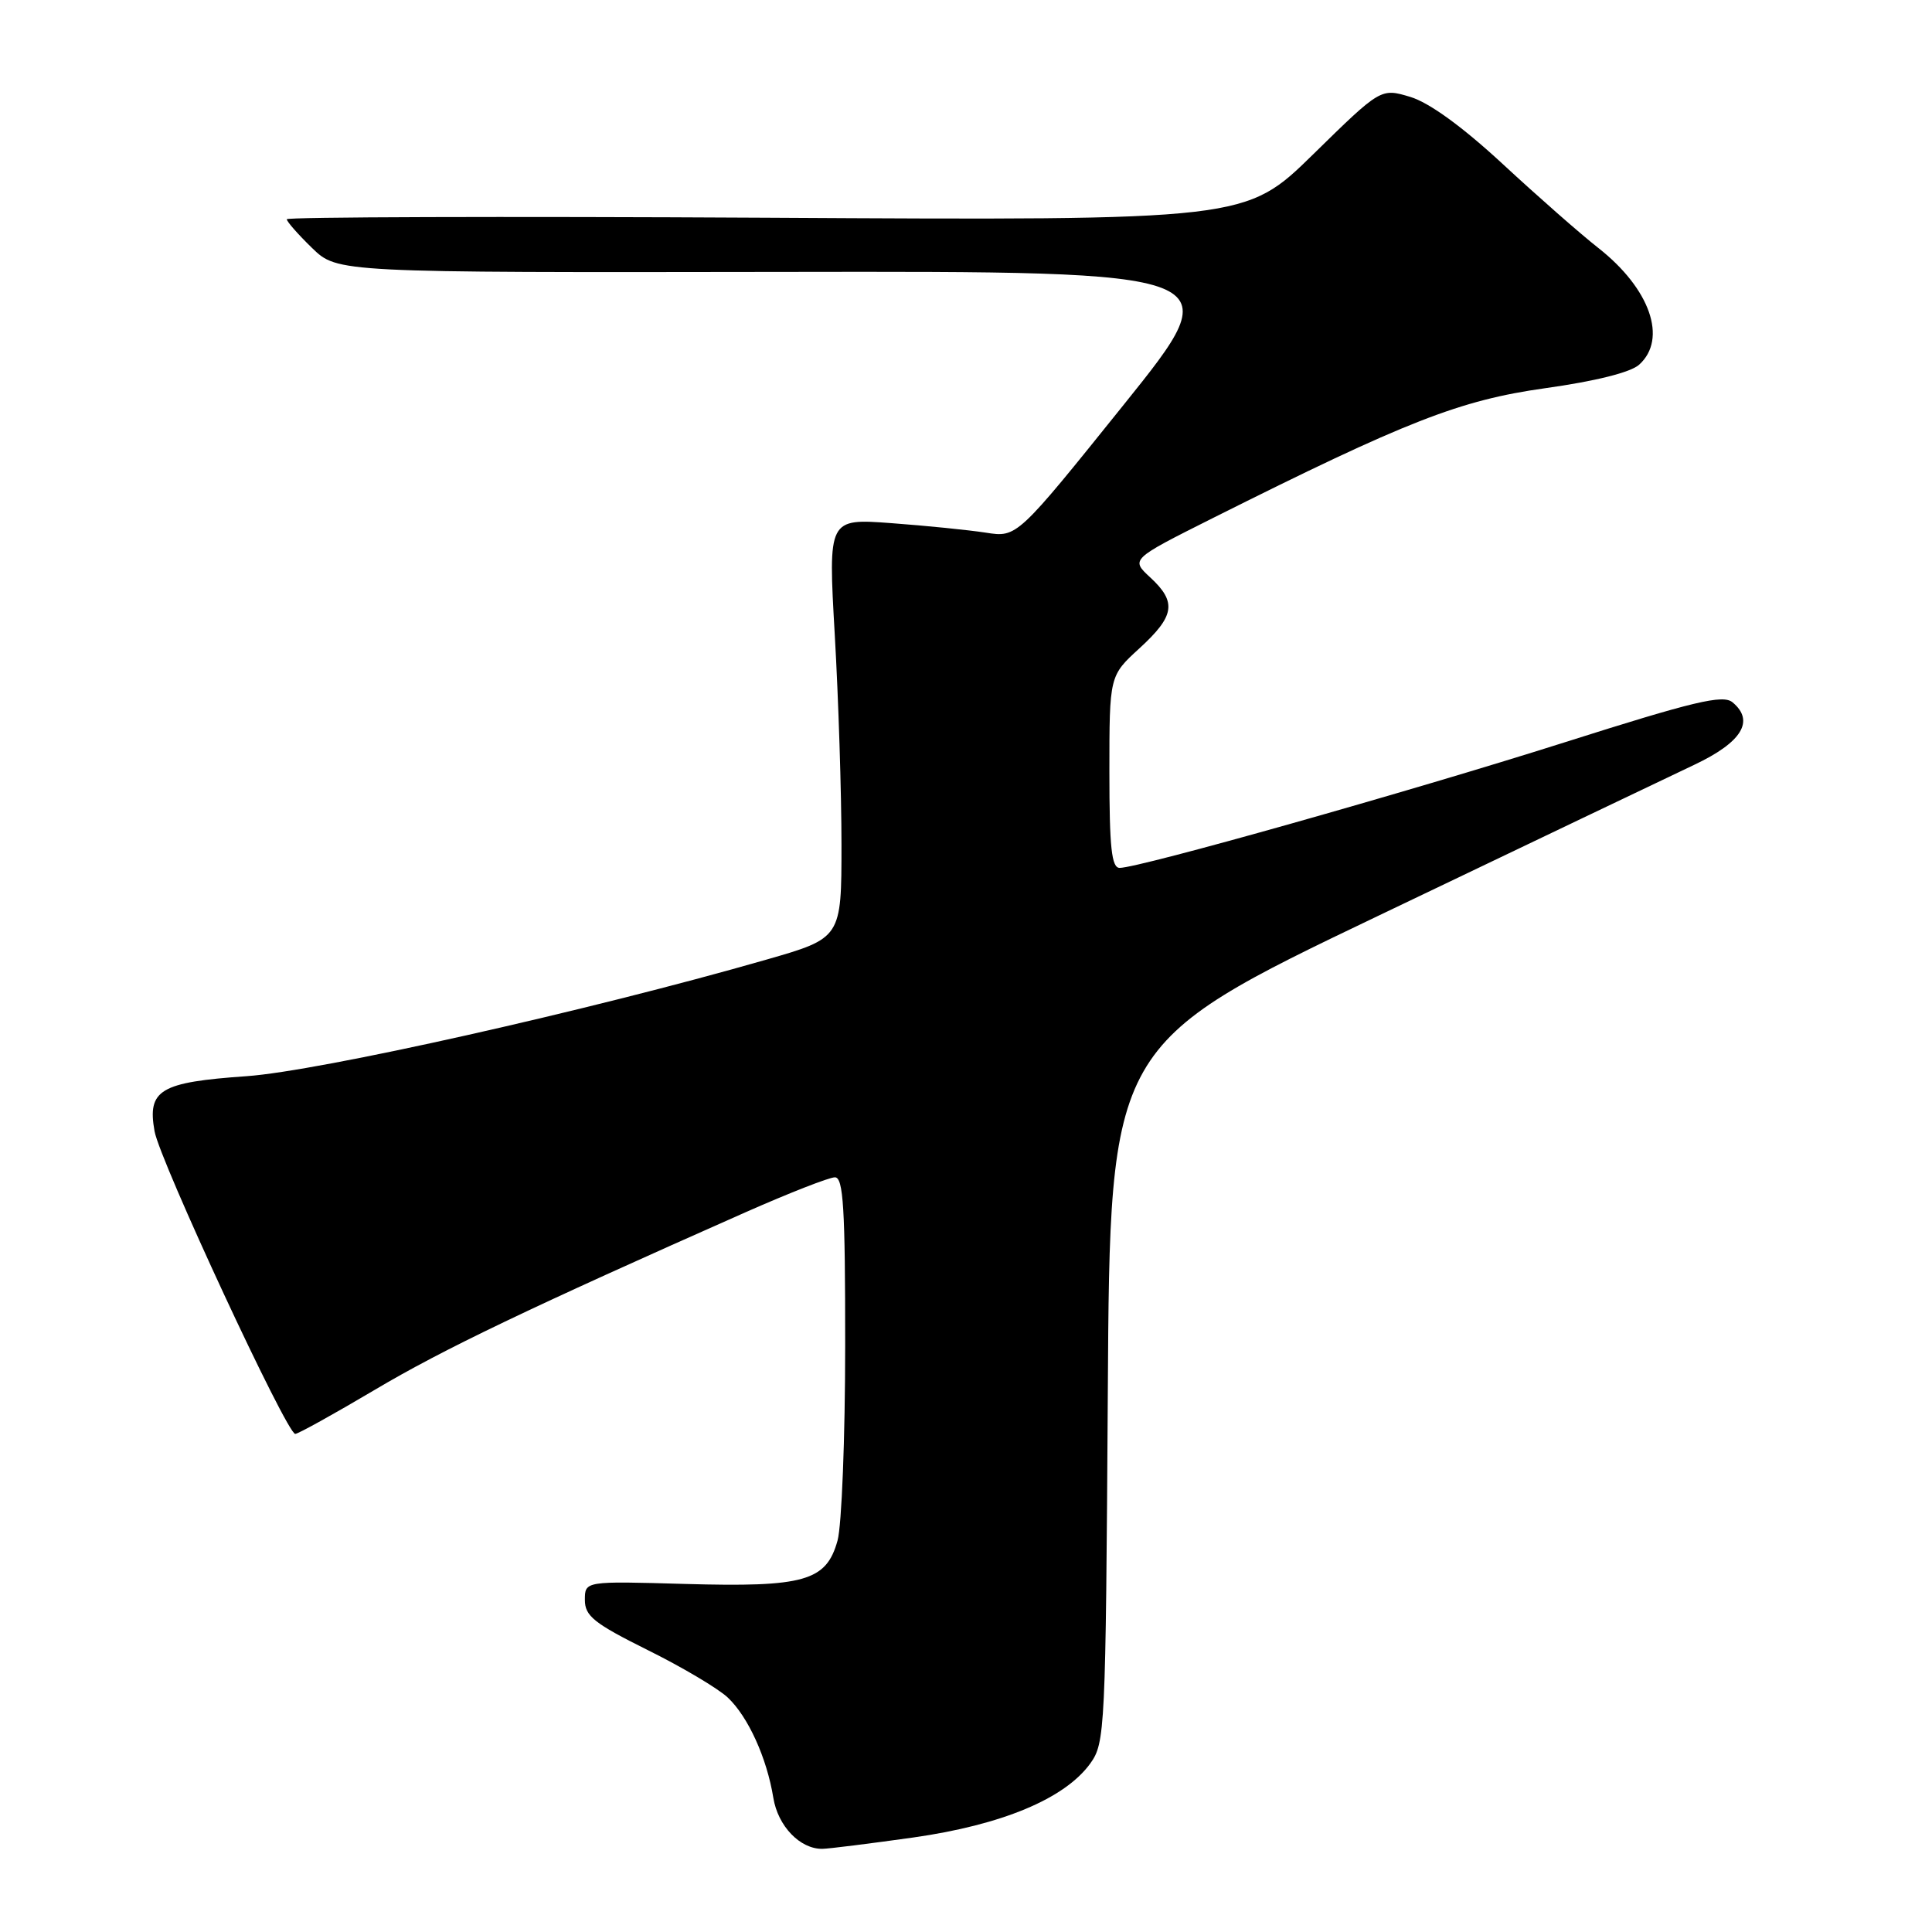 <?xml version="1.0" encoding="UTF-8" standalone="no"?>
<!DOCTYPE svg PUBLIC "-//W3C//DTD SVG 1.1//EN" "http://www.w3.org/Graphics/SVG/1.1/DTD/svg11.dtd" >
<svg xmlns="http://www.w3.org/2000/svg" xmlns:xlink="http://www.w3.org/1999/xlink" version="1.1" viewBox="0 0 256 256">
 <g >
 <path fill="currentColor"
d=" M 121.00 243.48 C 132.77 241.81 141.08 238.34 144.46 233.68 C 146.43 230.95 146.51 229.37 146.79 184.61 C 147.07 138.36 147.07 138.36 182.79 121.27 C 202.43 111.87 221.20 102.90 224.50 101.34 C 230.82 98.35 232.54 95.53 229.57 93.06 C 228.30 92.00 224.47 92.92 207.27 98.38 C 186.59 104.94 150.94 115.00 148.36 115.00 C 147.29 115.00 147.00 112.31 147.00 102.27 C 147.00 89.54 147.00 89.54 151.00 85.89 C 155.67 81.61 155.95 79.78 152.41 76.51 C 149.82 74.11 149.82 74.11 160.66 68.67 C 186.39 55.78 193.43 53.03 204.74 51.44 C 211.40 50.51 216.08 49.34 217.20 48.32 C 220.98 44.90 218.65 38.25 211.79 32.86 C 209.43 31.01 203.75 26.02 199.15 21.76 C 193.77 16.78 189.38 13.60 186.87 12.84 C 182.96 11.67 182.96 11.67 174.01 20.44 C 165.05 29.21 165.05 29.21 101.52 28.85 C 66.59 28.66 38.00 28.75 38.00 29.05 C 38.00 29.36 39.51 31.07 41.36 32.87 C 44.72 36.12 44.72 36.12 103.91 36.03 C 163.11 35.94 163.11 35.94 148.93 53.59 C 134.76 71.23 134.76 71.23 130.63 70.58 C 128.36 70.23 122.73 69.66 118.11 69.32 C 109.73 68.70 109.73 68.70 110.61 84.10 C 111.10 92.57 111.50 105.08 111.50 111.90 C 111.50 124.30 111.50 124.30 101.50 127.17 C 77.94 133.94 42.32 141.92 32.68 142.60 C 21.19 143.40 19.50 144.41 20.48 149.90 C 21.18 153.82 38.00 190.00 39.12 190.00 C 39.50 190.00 44.24 187.37 49.66 184.16 C 58.65 178.82 70.15 173.31 98.88 160.59 C 104.59 158.07 109.87 156.00 110.63 156.00 C 111.75 156.00 112.00 160.07 111.99 178.25 C 111.99 190.49 111.53 202.14 110.98 204.13 C 109.49 209.51 106.60 210.33 90.74 209.88 C 77.50 209.50 77.50 209.50 77.50 212.00 C 77.50 214.13 78.71 215.10 85.80 218.63 C 90.37 220.89 95.15 223.73 96.43 224.93 C 99.13 227.47 101.61 232.93 102.47 238.22 C 103.08 241.97 106.01 245.02 108.97 244.98 C 109.81 244.97 115.22 244.29 121.00 243.48 Z "/>
</g>
</svg>
